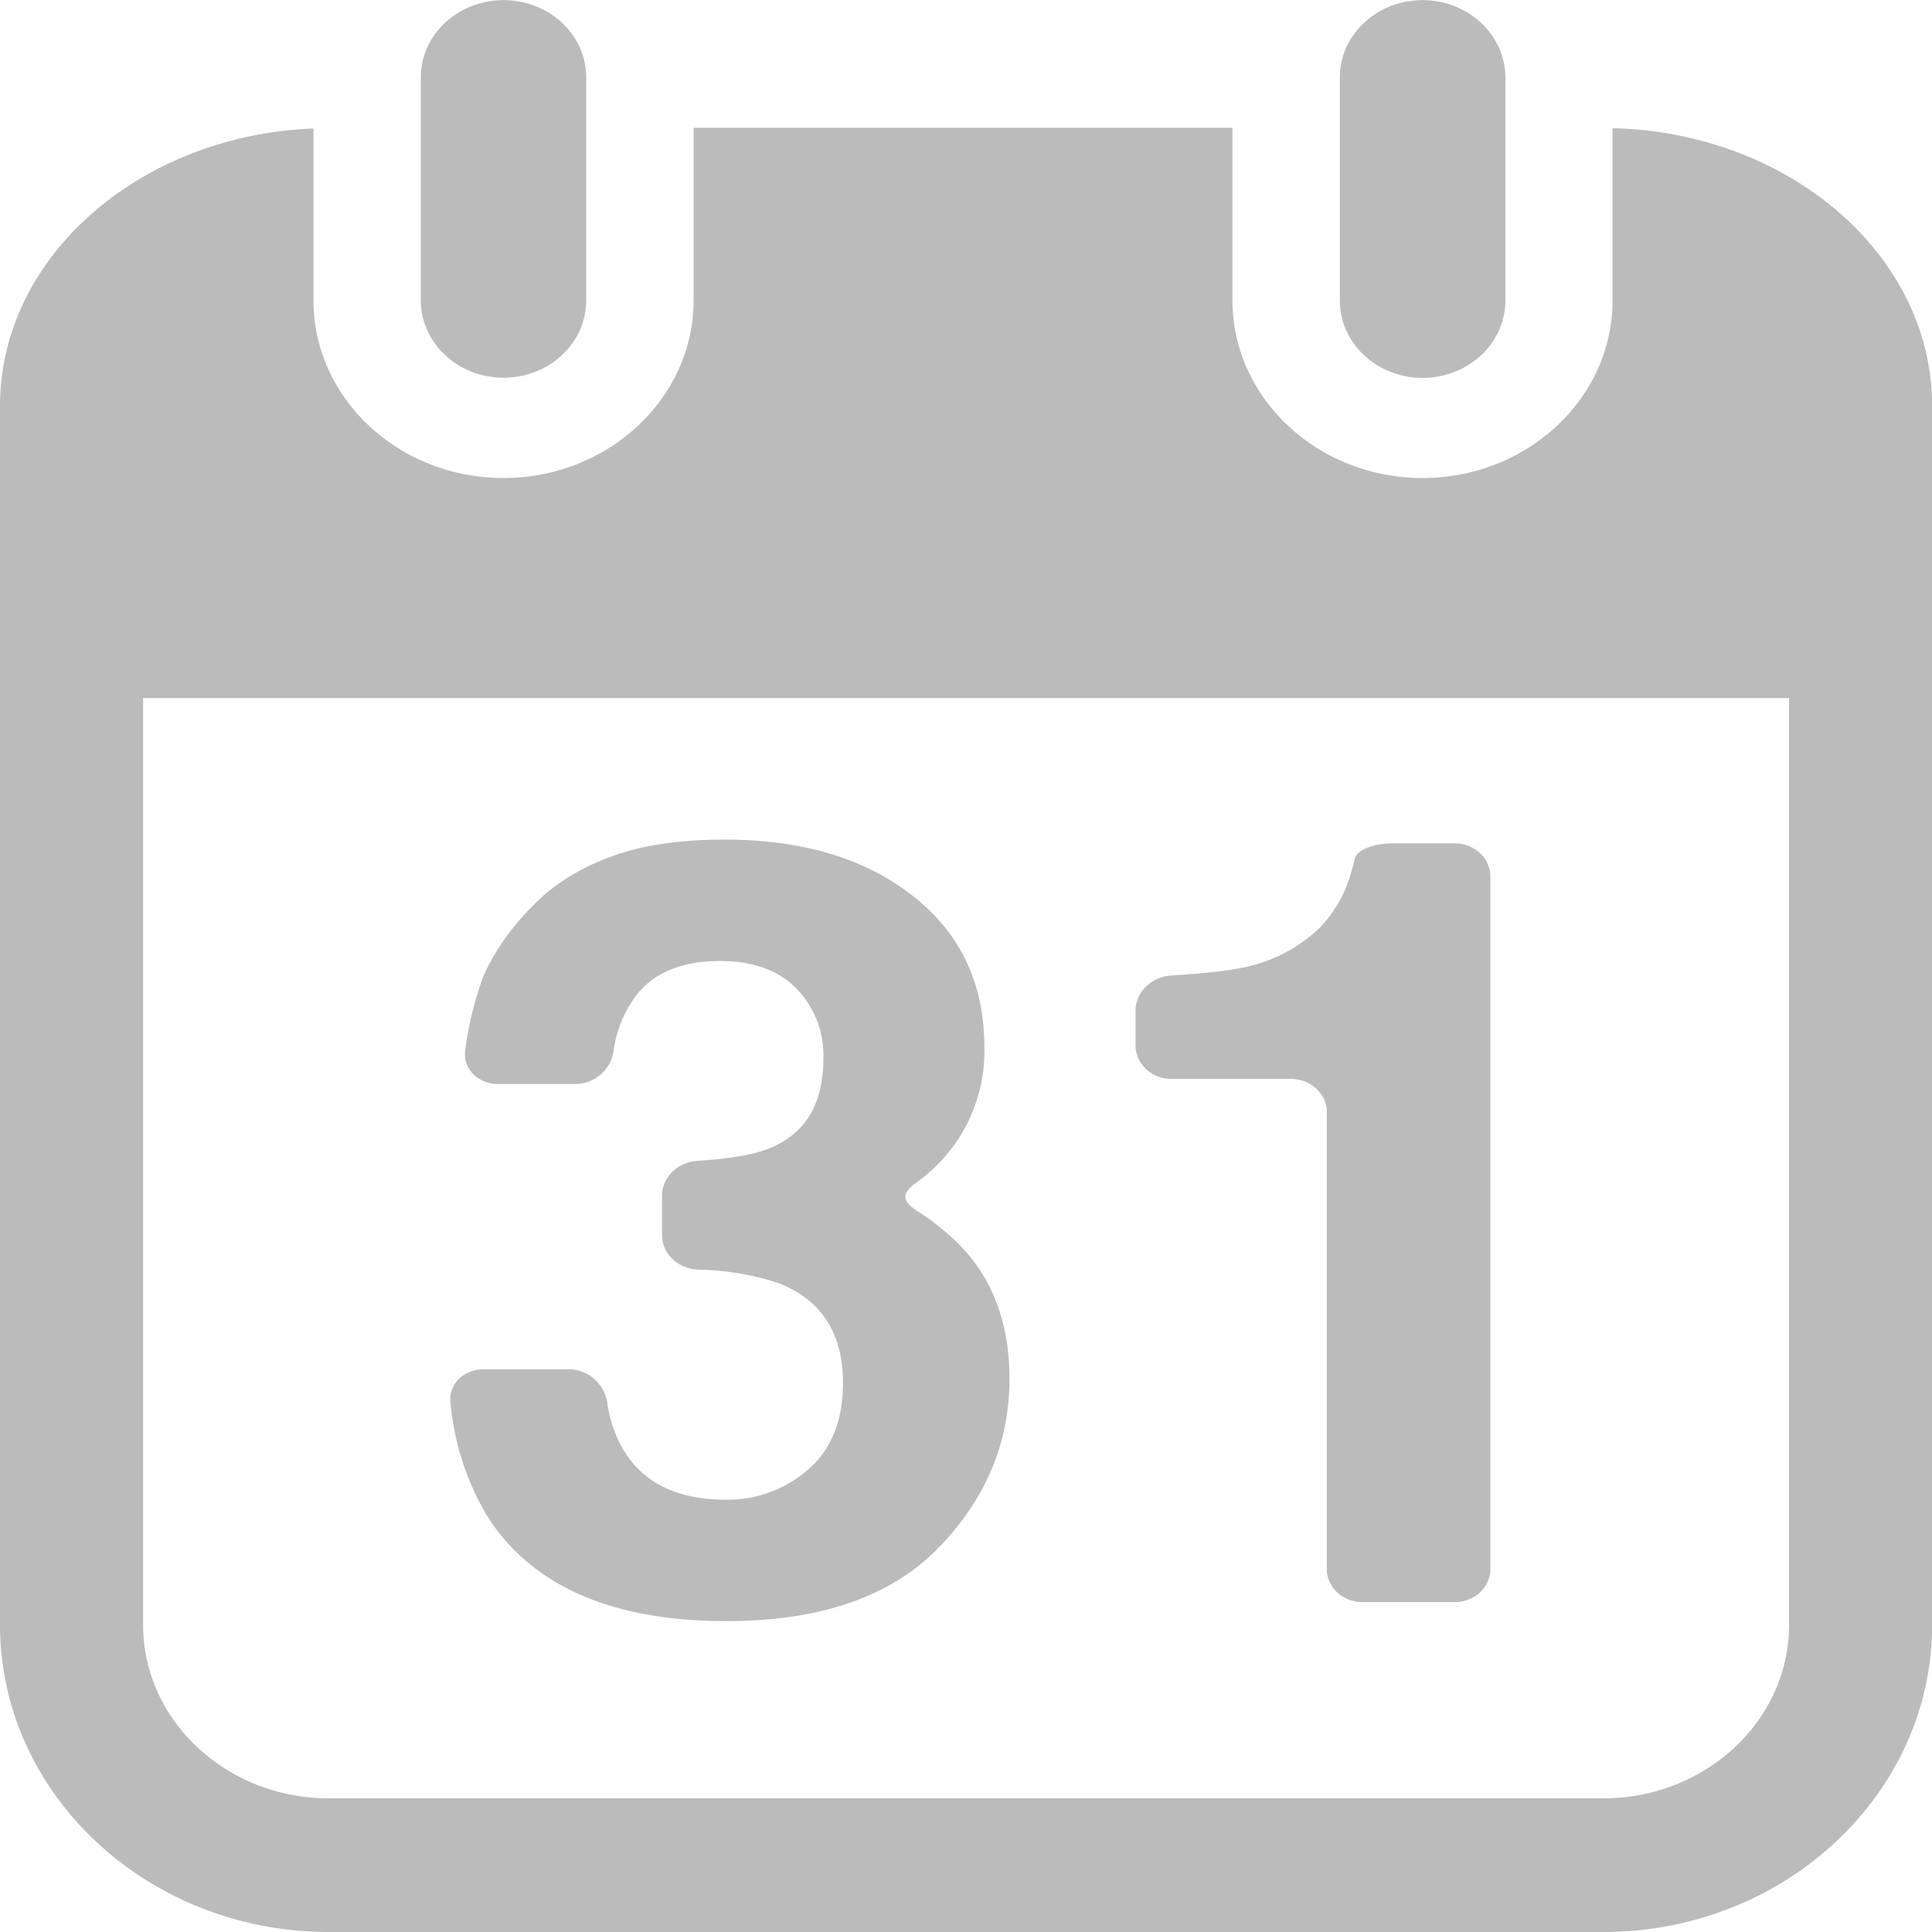 <svg xmlns="http://www.w3.org/2000/svg" width="12" height="12">
    <path fill="#BBB" fill-rule="evenodd" d="M12.001 4.336v5.756c0 1.052-.917 1.908-2.043 1.908H2.043C.916 12 0 11.144 0 10.092v-7.57C0 1.597.865.841 1.947.798v1.068c0 .608.529 1.103 1.18 1.103.651 0 1.181-.495 1.181-1.103V.794h3.347v1.072c0 .608.53 1.103 1.181 1.103.65 0 1.18-.495 1.18-1.103V.796c1.1.027 1.985.79 1.985 1.727v1.813zm-.889 0H.889v5.757c0 .594.518 1.077 1.154 1.077h7.915c.636 0 1.154-.483 1.154-1.077V4.336zM9.035 9.951h-.572c-.123 0-.222-.092-.222-.207V6.908c0-.114-.1-.207-.223-.207h-.743c-.122 0-.222-.093-.222-.208v-.216c0-.114.1-.211.222-.218.196-.012.341-.028.434-.047a.956.956 0 0 0 .487-.248.801.801 0 0 0 .194-.338c.011-.034.019-.066.025-.093.012-.052.113-.095.236-.095h.384c.123 0 .222.093.222.207v4.299c0 .115-.099.207-.222.207zM5.89 7.667c.254.218.38.518.38.897 0 .399-.148.749-.443 1.052-.296.302-.734.453-1.314.453-.714 0-1.21-.218-1.488-.654a1.671 1.671 0 0 1-.227-.703c-.014-.114.083-.207.206-.207h.53c.123 0 .22.094.238.207a.808.808 0 0 0 .082.261c.12.228.339.342.656.342a.758.758 0 0 0 .509-.187c.145-.125.217-.305.217-.538 0-.31-.134-.517-.402-.621a1.686 1.686 0 0 0-.5-.083c-.122-.006-.222-.098-.222-.213v-.247c0-.115.099-.209.222-.216.204-.013.355-.039.451-.08.219-.091.329-.275.329-.553a.594.594 0 0 0-.168-.438c-.113-.113-.27-.17-.474-.17-.234 0-.406.07-.516.208a.739.739 0 0 0-.145.349.24.24 0 0 1-.235.207h-.482c-.122 0-.219-.092-.205-.207.021-.158.058-.312.112-.459.081-.184.208-.354.382-.511.13-.11.284-.194.463-.253.178-.059.398-.088.657-.088.482 0 .871.117 1.167.35.296.232.444.545.444.938a.999.999 0 0 1-.424.843c-.095.07-.088.116.014.18.055.035.118.081.186.141zm2.946-5.32c-.284 0-.514-.215-.514-.48V.481c0-.265.23-.48.514-.48.283 0 .513.215.514.479v1.387c0 .265-.23.48-.514.48zm-5.708-.001c-.284 0-.514-.215-.514-.48V.48c0-.264.23-.479.514-.479.283 0 .513.215.513.479v1.386c0 .265-.23.48-.513.48z"/>
</svg>
